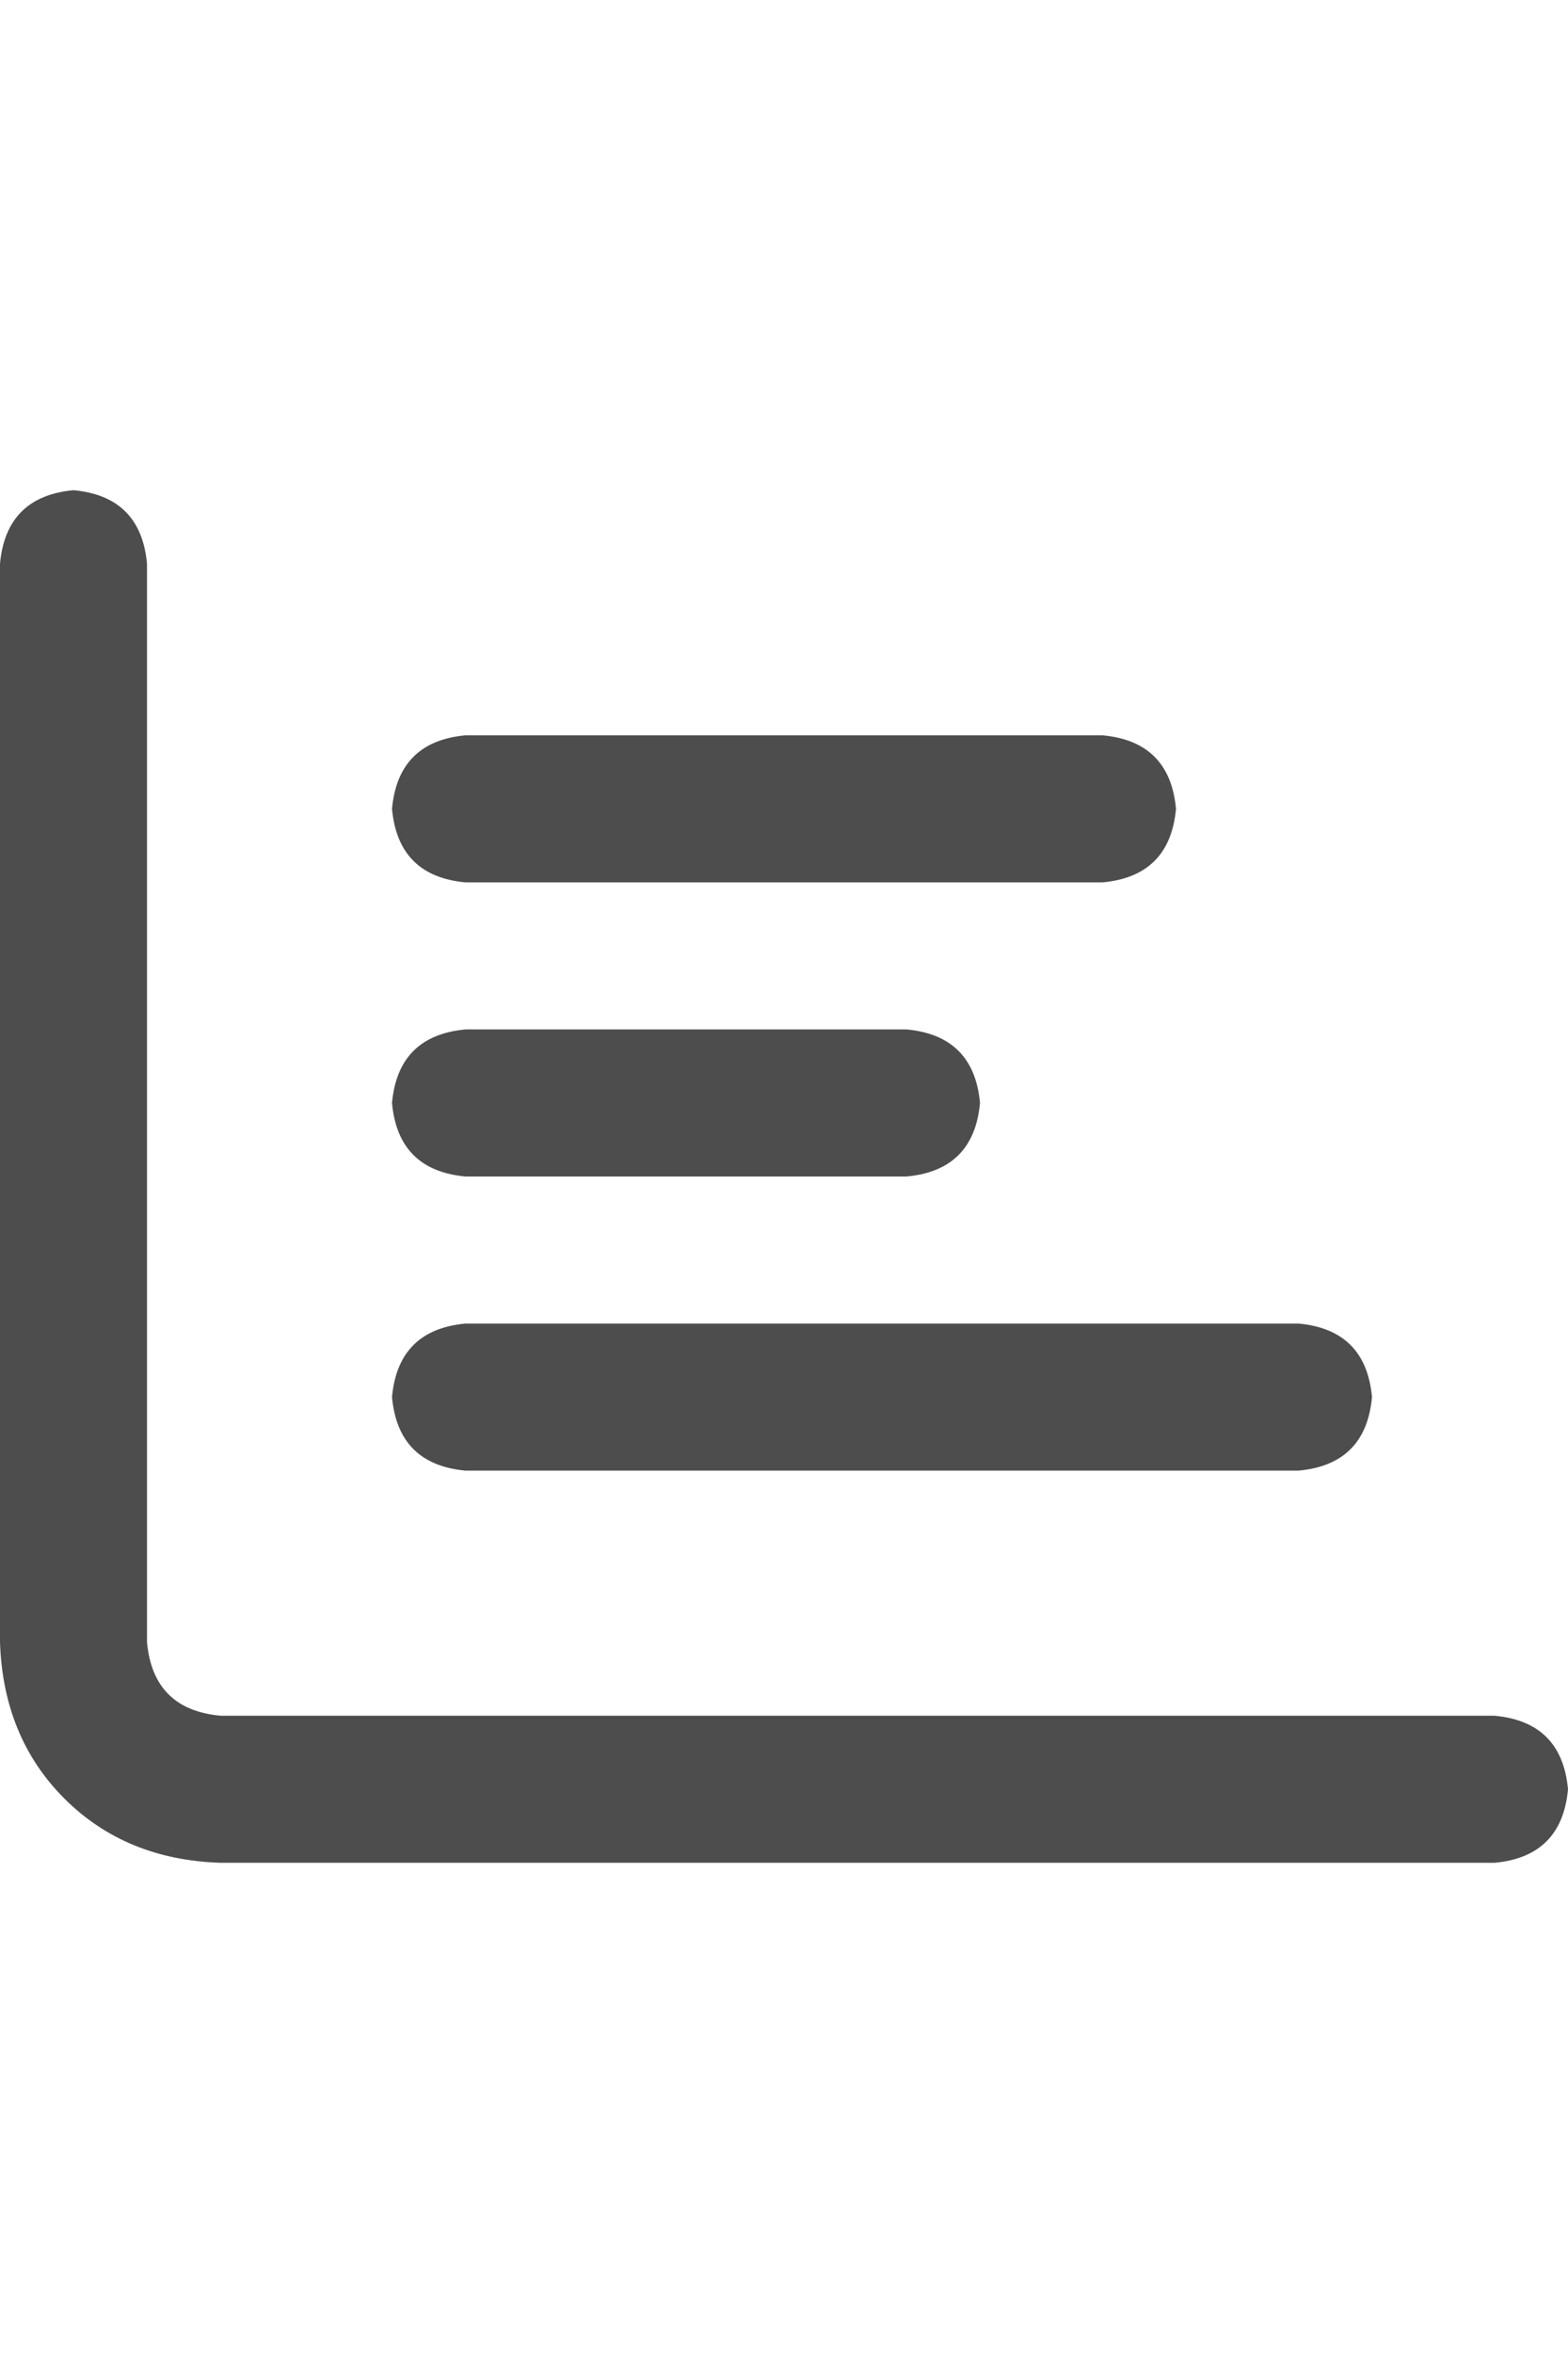 <svg width="16" height="24" viewBox="0 0 16 24" fill="none" xmlns="http://www.w3.org/2000/svg">
  <path d="M.75 5q.687.063.75.75v11q.063.687.75.75h13q.687.063.75.75-.063.687-.75.75h-13q-.969-.031-1.594-.656Q.032 17.719 0 16.75v-11Q.063 5.063.75 5M4 8.25q.063-.687.75-.75h6.5q.687.063.75.75-.063.687-.75.75h-6.5q-.687-.063-.75-.75m5.25 2.25q.687.063.75.75-.063.687-.75.75h-4.5q-.687-.063-.75-.75.063-.687.75-.75zm4 3q.687.063.75.75-.063.687-.75.75h-8.5q-.687-.063-.75-.75.063-.687.75-.75z" fill="#4D4D4D"/>
</svg>